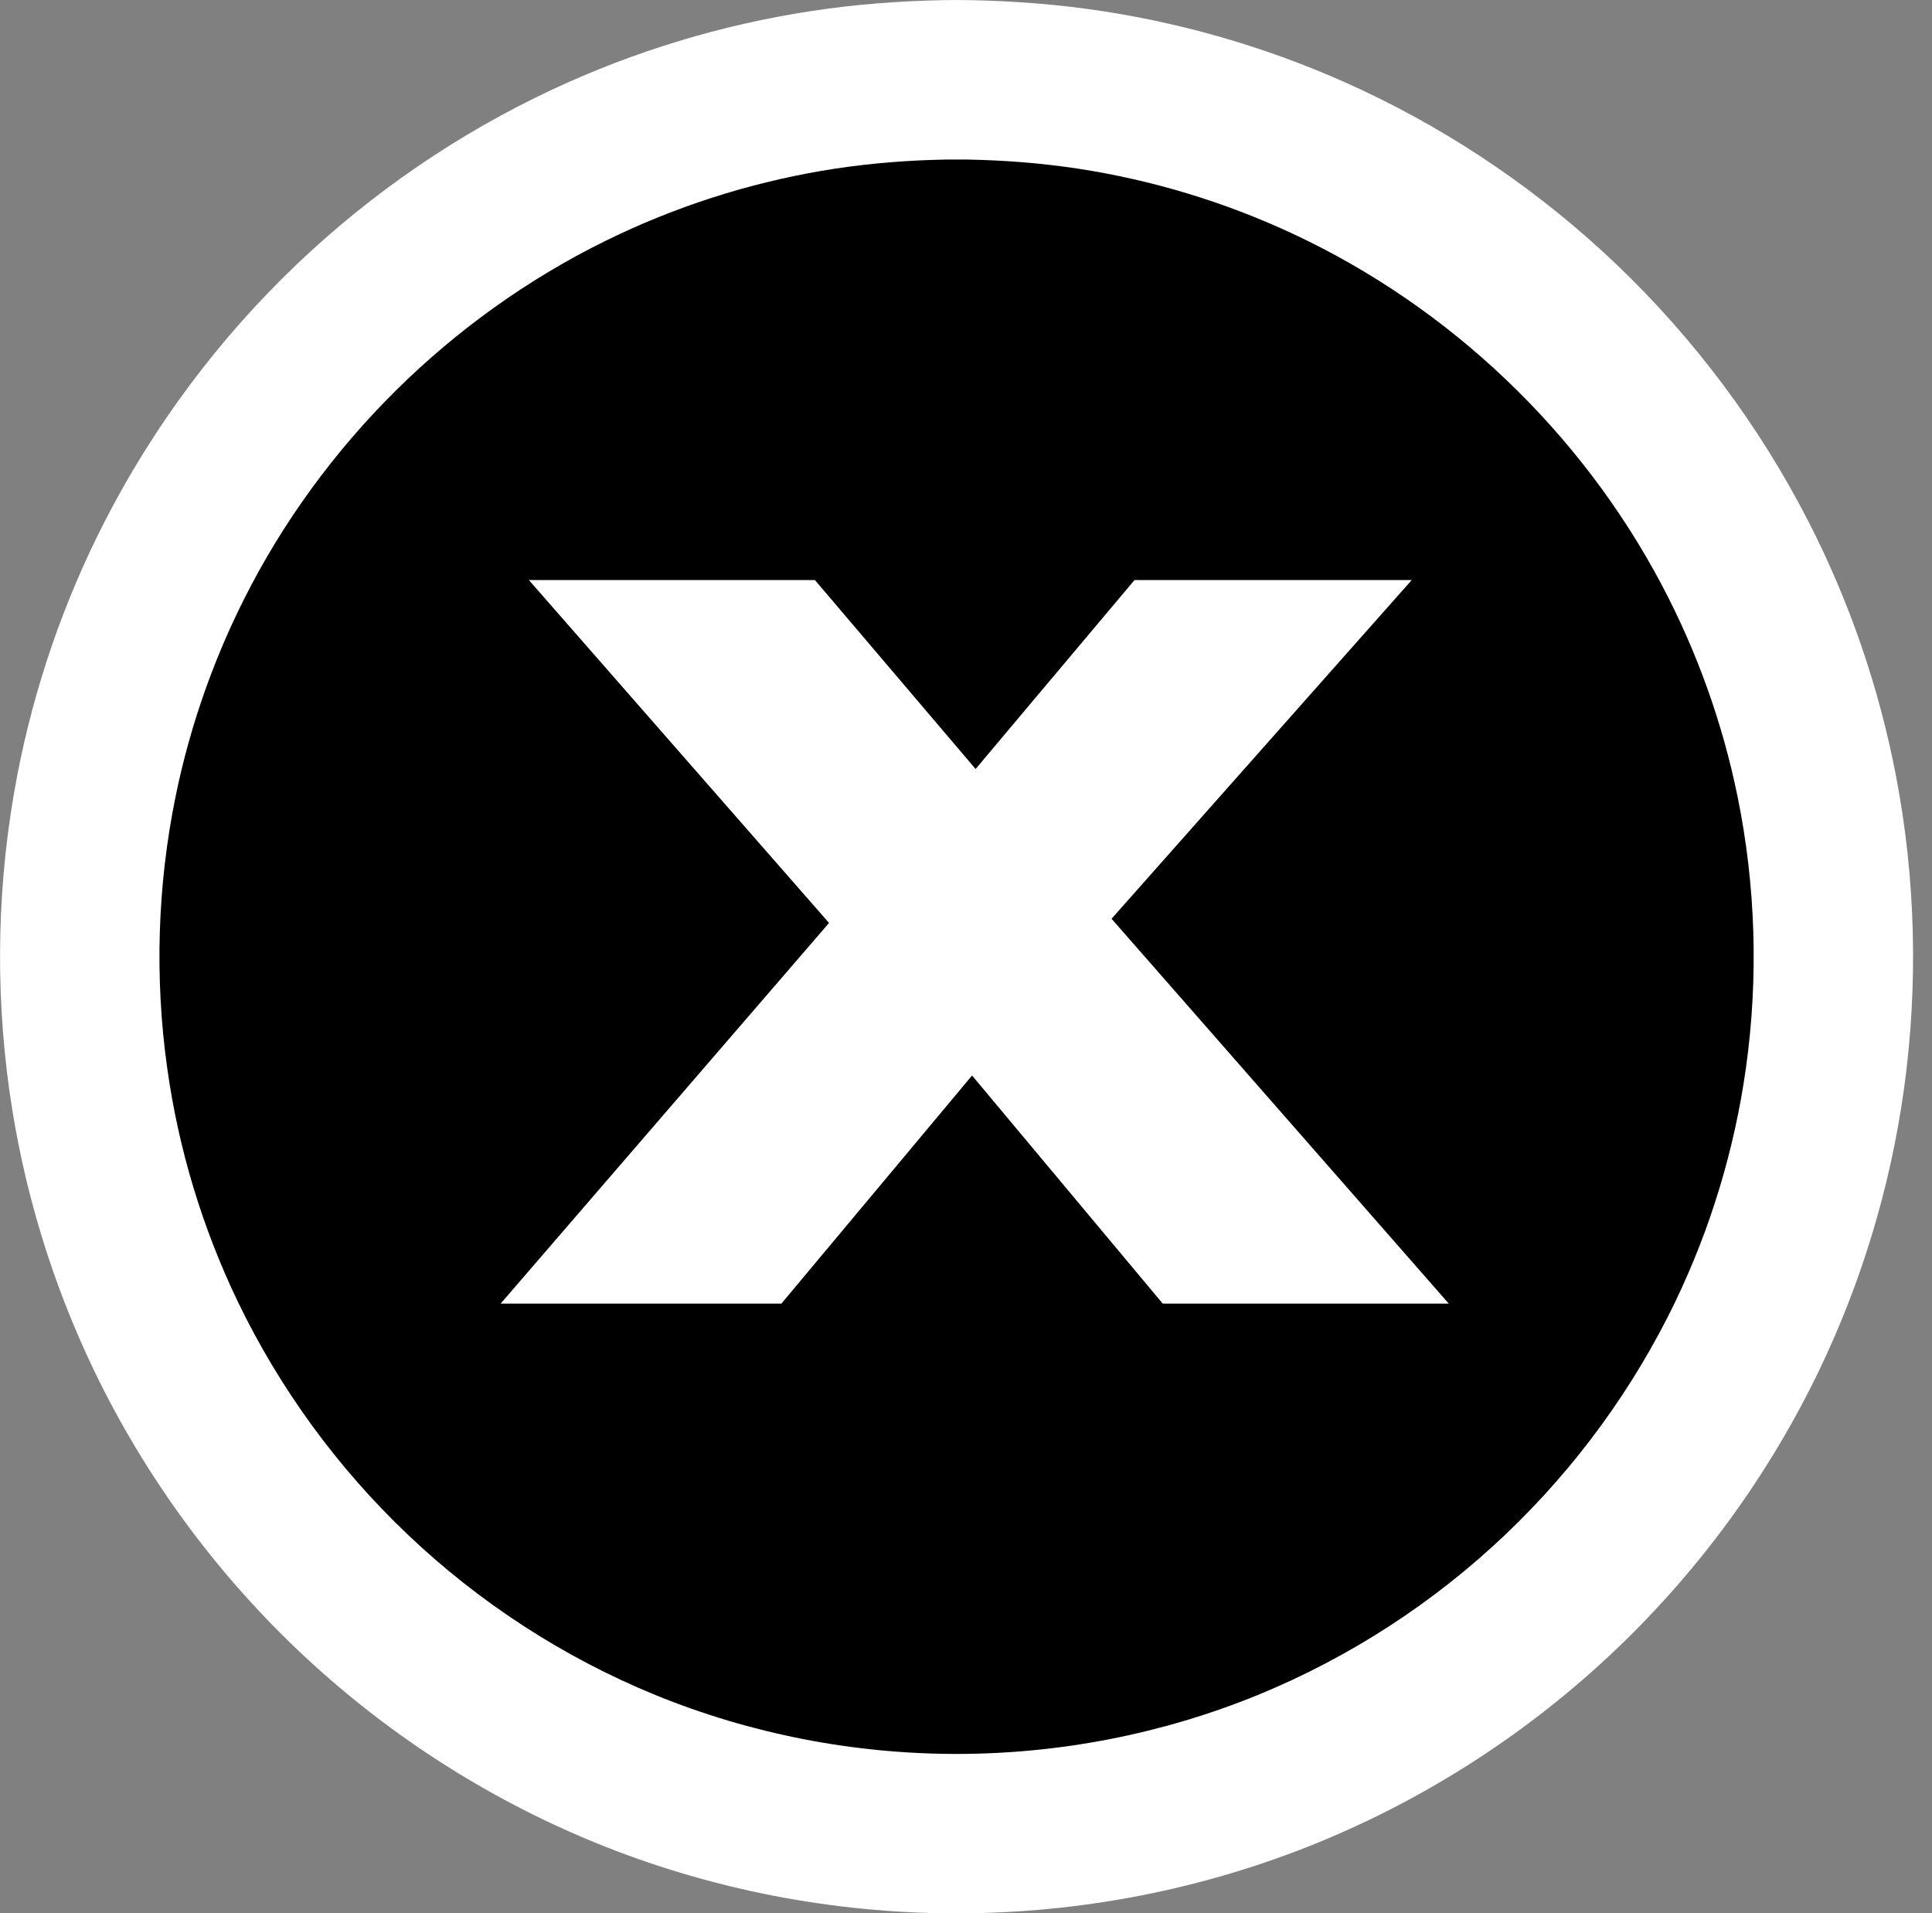 <?xml version="1.0" encoding="UTF-8" standalone="no"?>
<!DOCTYPE svg PUBLIC "-//W3C//DTD SVG 1.1//EN" "http://www.w3.org/Graphics/SVG/1.1/DTD/svg11.dtd">
<svg width="100%" height="100%" viewBox="0 0 101 100" version="1.1" xmlns="http://www.w3.org/2000/svg" xmlns:xlink="http://www.w3.org/1999/xlink" xml:space="preserve" style="fill-rule:evenodd;clip-rule:evenodd;stroke-linejoin:round;stroke-miterlimit:1.414;">
    <rect x="0" y="0" width="101" height="100" fill="#808080" stroke="none"/>
    <g transform="matrix(4.167,0,0,4.167,0.001,-0.001)">
        <g>
            <g transform="matrix(0.777,0,0,0.777,-605.99,10.743)">
                <circle cx="795.013" cy="1.617" r="14.151"/>
            </g>
            <g transform="matrix(0.848,0,0,0.848,-662.171,10.629)">
                <path d="M795.196,-12.532C795.857,-12.52 796.514,-12.47 797.167,-12.37C798.489,-12.168 799.78,-11.777 800.991,-11.211C802.382,-10.561 803.664,-9.683 804.775,-8.624C805.925,-7.527 806.89,-6.237 807.615,-4.823C808.223,-3.638 808.66,-2.367 808.911,-1.06C809.205,0.471 809.243,2.051 809.027,3.595C808.825,5.035 808.399,6.441 807.768,7.75C807.028,9.285 806.008,10.683 804.775,11.859C803.498,13.077 801.994,14.054 800.36,14.722C798.667,15.414 796.843,15.768 795.013,15.768C793.184,15.768 791.36,15.414 789.667,14.722C788.033,14.054 786.529,13.077 785.252,11.859C784.019,10.683 782.999,9.285 782.259,7.75C781.628,6.441 781.202,5.035 781,3.595C780.784,2.051 780.822,0.471 781.116,-1.06C781.367,-2.367 781.804,-3.638 782.412,-4.823C783.137,-6.237 784.102,-7.527 785.252,-8.624C786.363,-9.683 787.645,-10.561 789.036,-11.211C790.247,-11.777 791.538,-12.168 792.86,-12.37C793.513,-12.47 794.17,-12.52 794.831,-12.532C795.014,-12.534 795.013,-12.534 795.196,-12.532ZM794.861,-10.174C794.31,-10.164 793.761,-10.122 793.216,-10.039C792.117,-9.871 791.042,-9.545 790.034,-9.074C787.711,-7.989 785.773,-6.141 784.576,-3.873C784.06,-2.895 783.683,-1.844 783.461,-0.76C783.19,0.562 783.148,1.932 783.336,3.268C783.503,4.466 783.858,5.636 784.383,6.726C785.001,8.006 785.851,9.171 786.88,10.152C787.944,11.167 789.198,11.982 790.559,12.539C791.97,13.115 793.49,13.41 795.013,13.41C796.537,13.41 798.057,13.115 799.468,12.539C800.829,11.982 802.083,11.167 803.147,10.152C804.176,9.171 805.026,8.006 805.644,6.726C806.169,5.636 806.523,4.466 806.691,3.268C806.879,1.932 806.837,0.562 806.566,-0.76C806.344,-1.844 805.967,-2.895 805.451,-3.873C804.254,-6.141 802.315,-7.989 799.993,-9.074C798.985,-9.545 797.91,-9.871 796.811,-10.039C796.266,-10.122 795.717,-10.164 795.166,-10.174C795.013,-10.175 795.013,-10.175 794.861,-10.174Z" style="fill:white;fill-rule:nonzero;"/>
            </g>
            <g transform="matrix(1.846,0,0,1.463,-1432.35,-60.635)">
                <path d="M781.555,49.359L779.323,52.623L781.231,52.623L782.527,50.667L783.823,52.623L785.767,52.623L783.475,49.323L785.515,46.419L783.631,46.419L782.551,48.039L781.459,46.419L779.515,46.419L781.555,49.359Z" style="fill:white;fill-rule:nonzero;"/>
            </g>
        </g>
    </g>
</svg>

